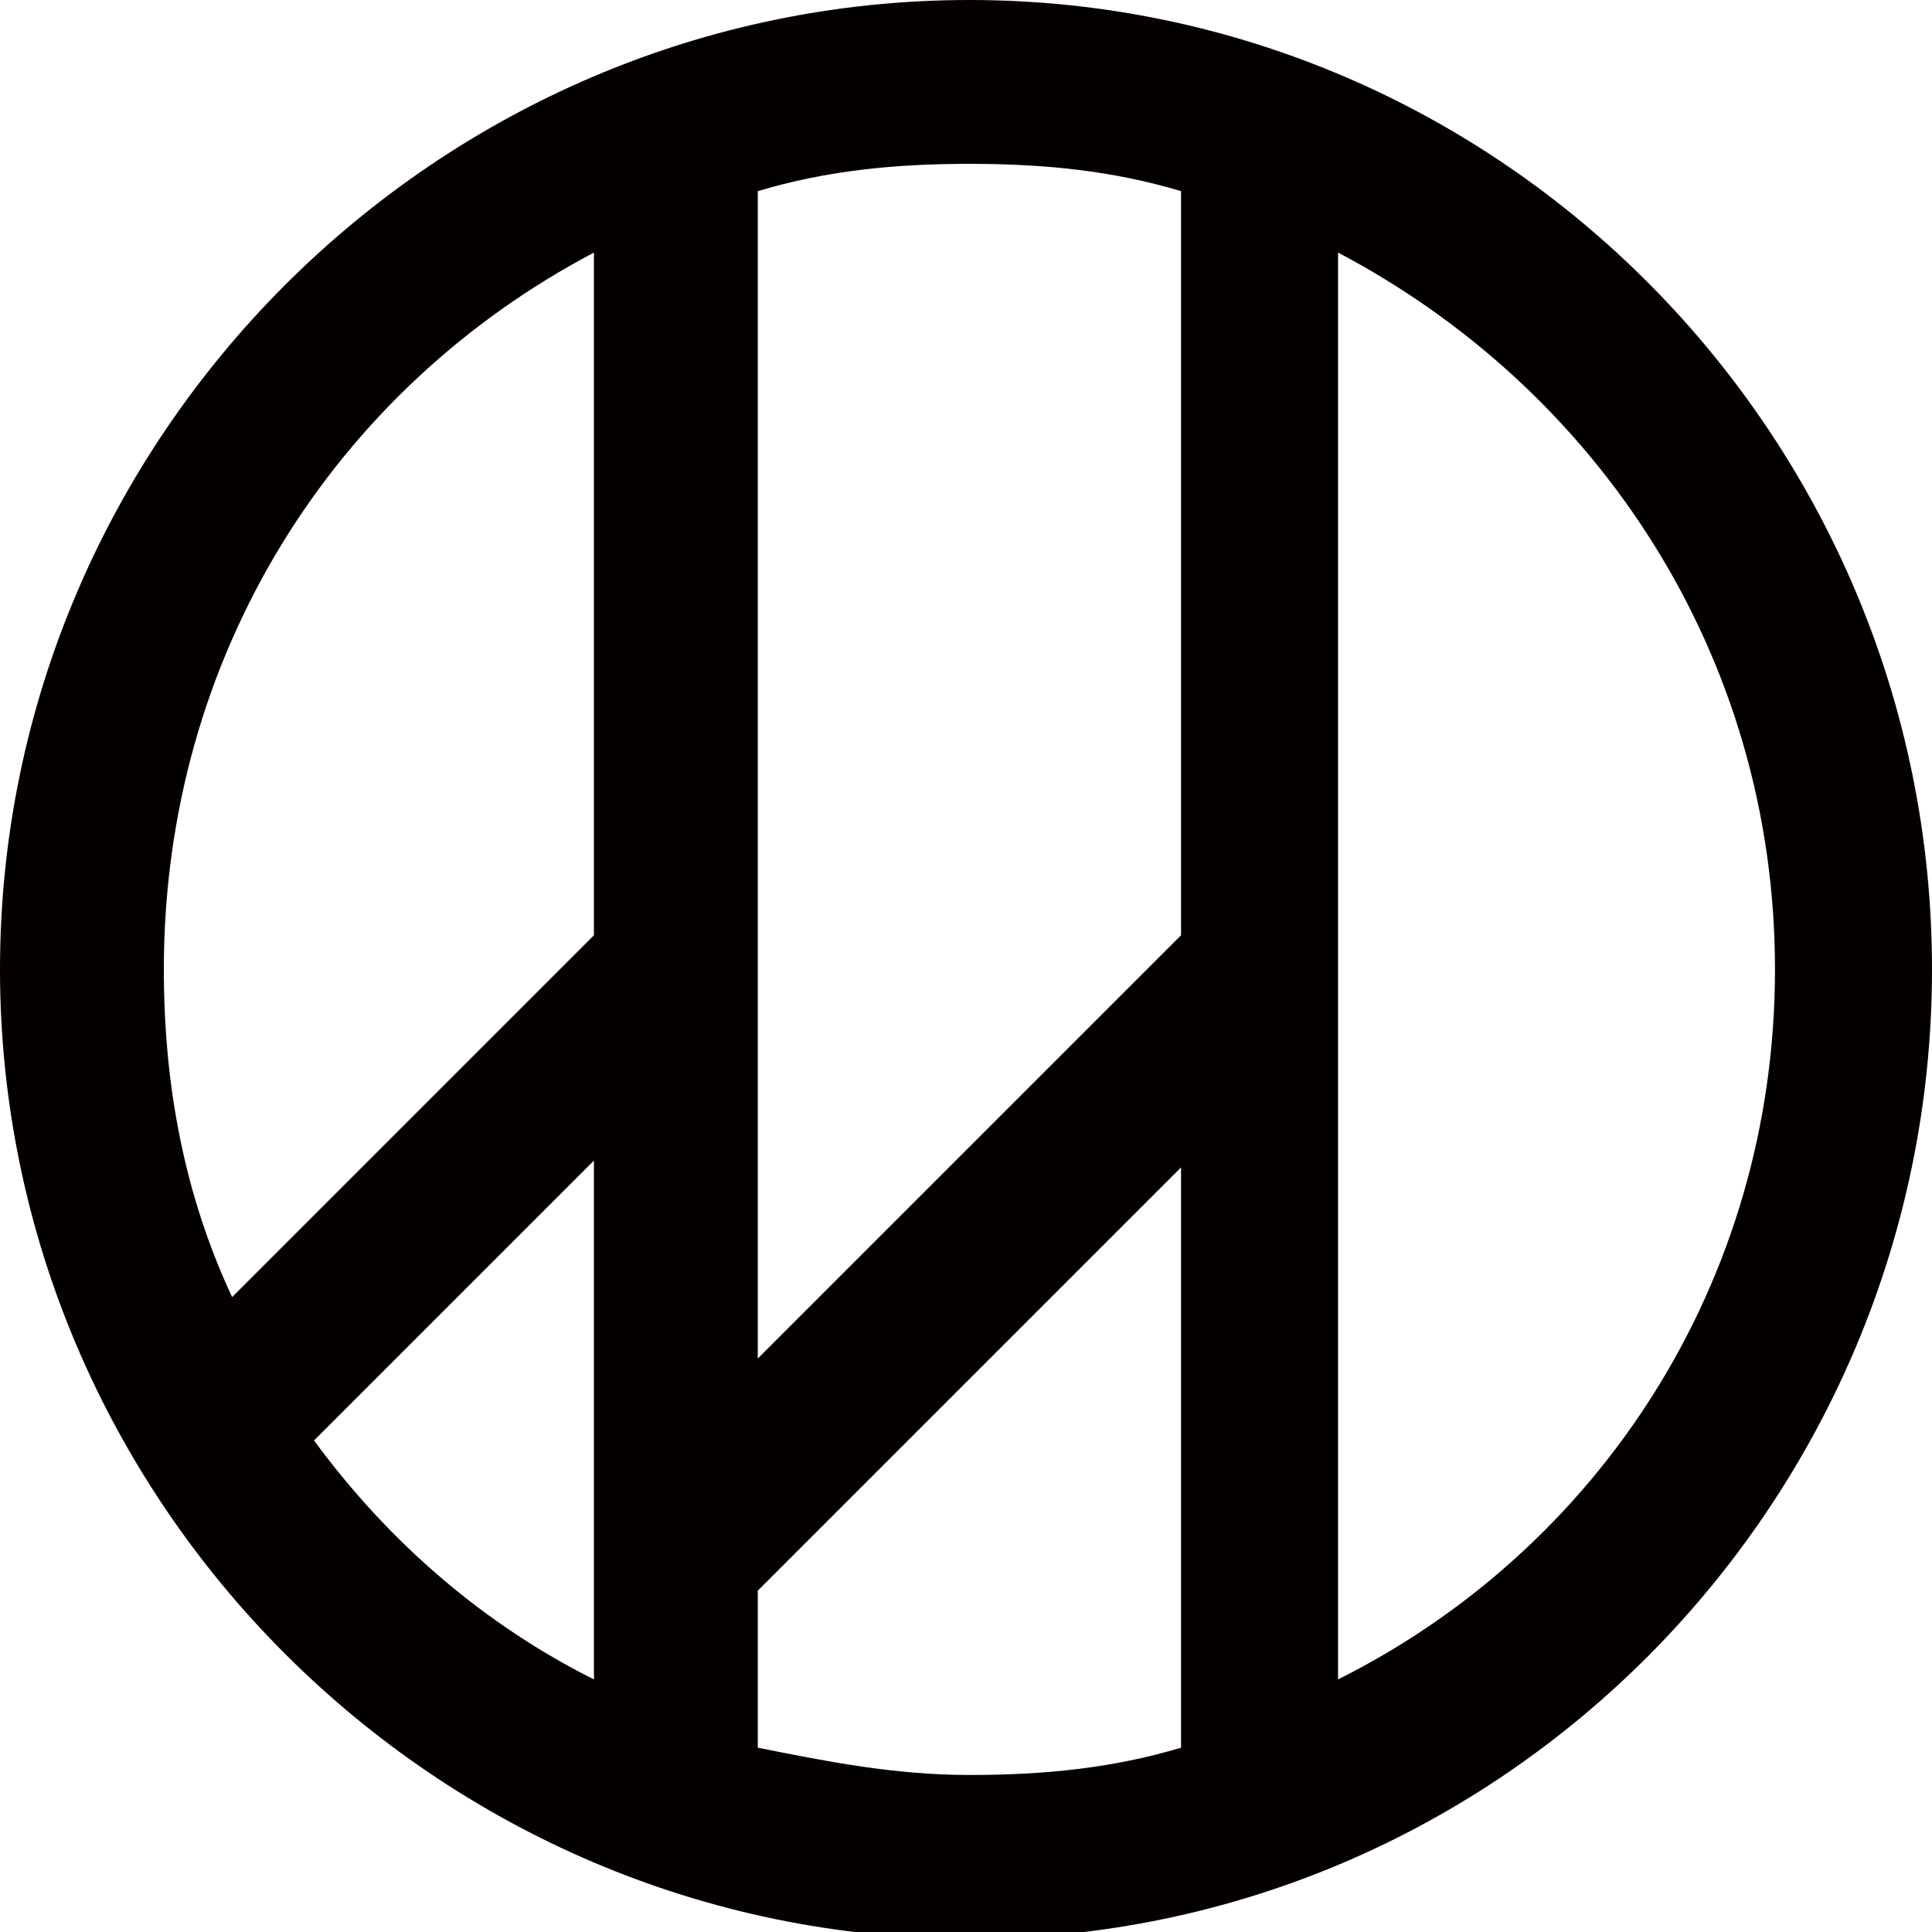 <?xml version="1.0" encoding="utf-8"?>
<!-- Generator: Adobe Illustrator 23.1.0, SVG Export Plug-In . SVG Version: 6.00 Build 0)  -->
<svg version="1.0" id="圖層_1" xmlns="http://www.w3.org/2000/svg" xmlns:xlink="http://www.w3.org/1999/xlink" x="0px" y="0px"
	 viewBox="0 0 28.3 28.3" style="enable-background:new 0 0 28.3 28.3;" xml:space="preserve">
<style type="text/css">
	.st0{fill:#040000;}
</style>
<g>
	<path class="st0" d="M14.2,0C6.4,0,0,6.4,0,14.2s6.4,14.2,14.2,14.2S28.3,22,28.3,14.2S22,0,14.2,0z M17.3,2.8v10.9l-6.2,6.2V2.8
		c1-0.3,2-0.4,3.1-0.4C15.3,2.4,16.3,2.5,17.3,2.8z M8.7,3.7v10L3.4,19c-0.7-1.5-1-3.1-1-4.8C2.4,9.6,4.9,5.7,8.7,3.7z M4.6,21.1
		L8.7,17v7.6C7.1,23.8,5.7,22.6,4.6,21.1z M11.1,25.6v-2.3l6.2-6.2v8.5c-1,0.3-2,0.4-3.1,0.4C13.1,26,12.1,25.8,11.1,25.6z
		 M19.6,24.6V3.7c3.8,2,6.4,5.9,6.4,10.5S23.4,22.7,19.6,24.6z"/>
</g>
</svg>
